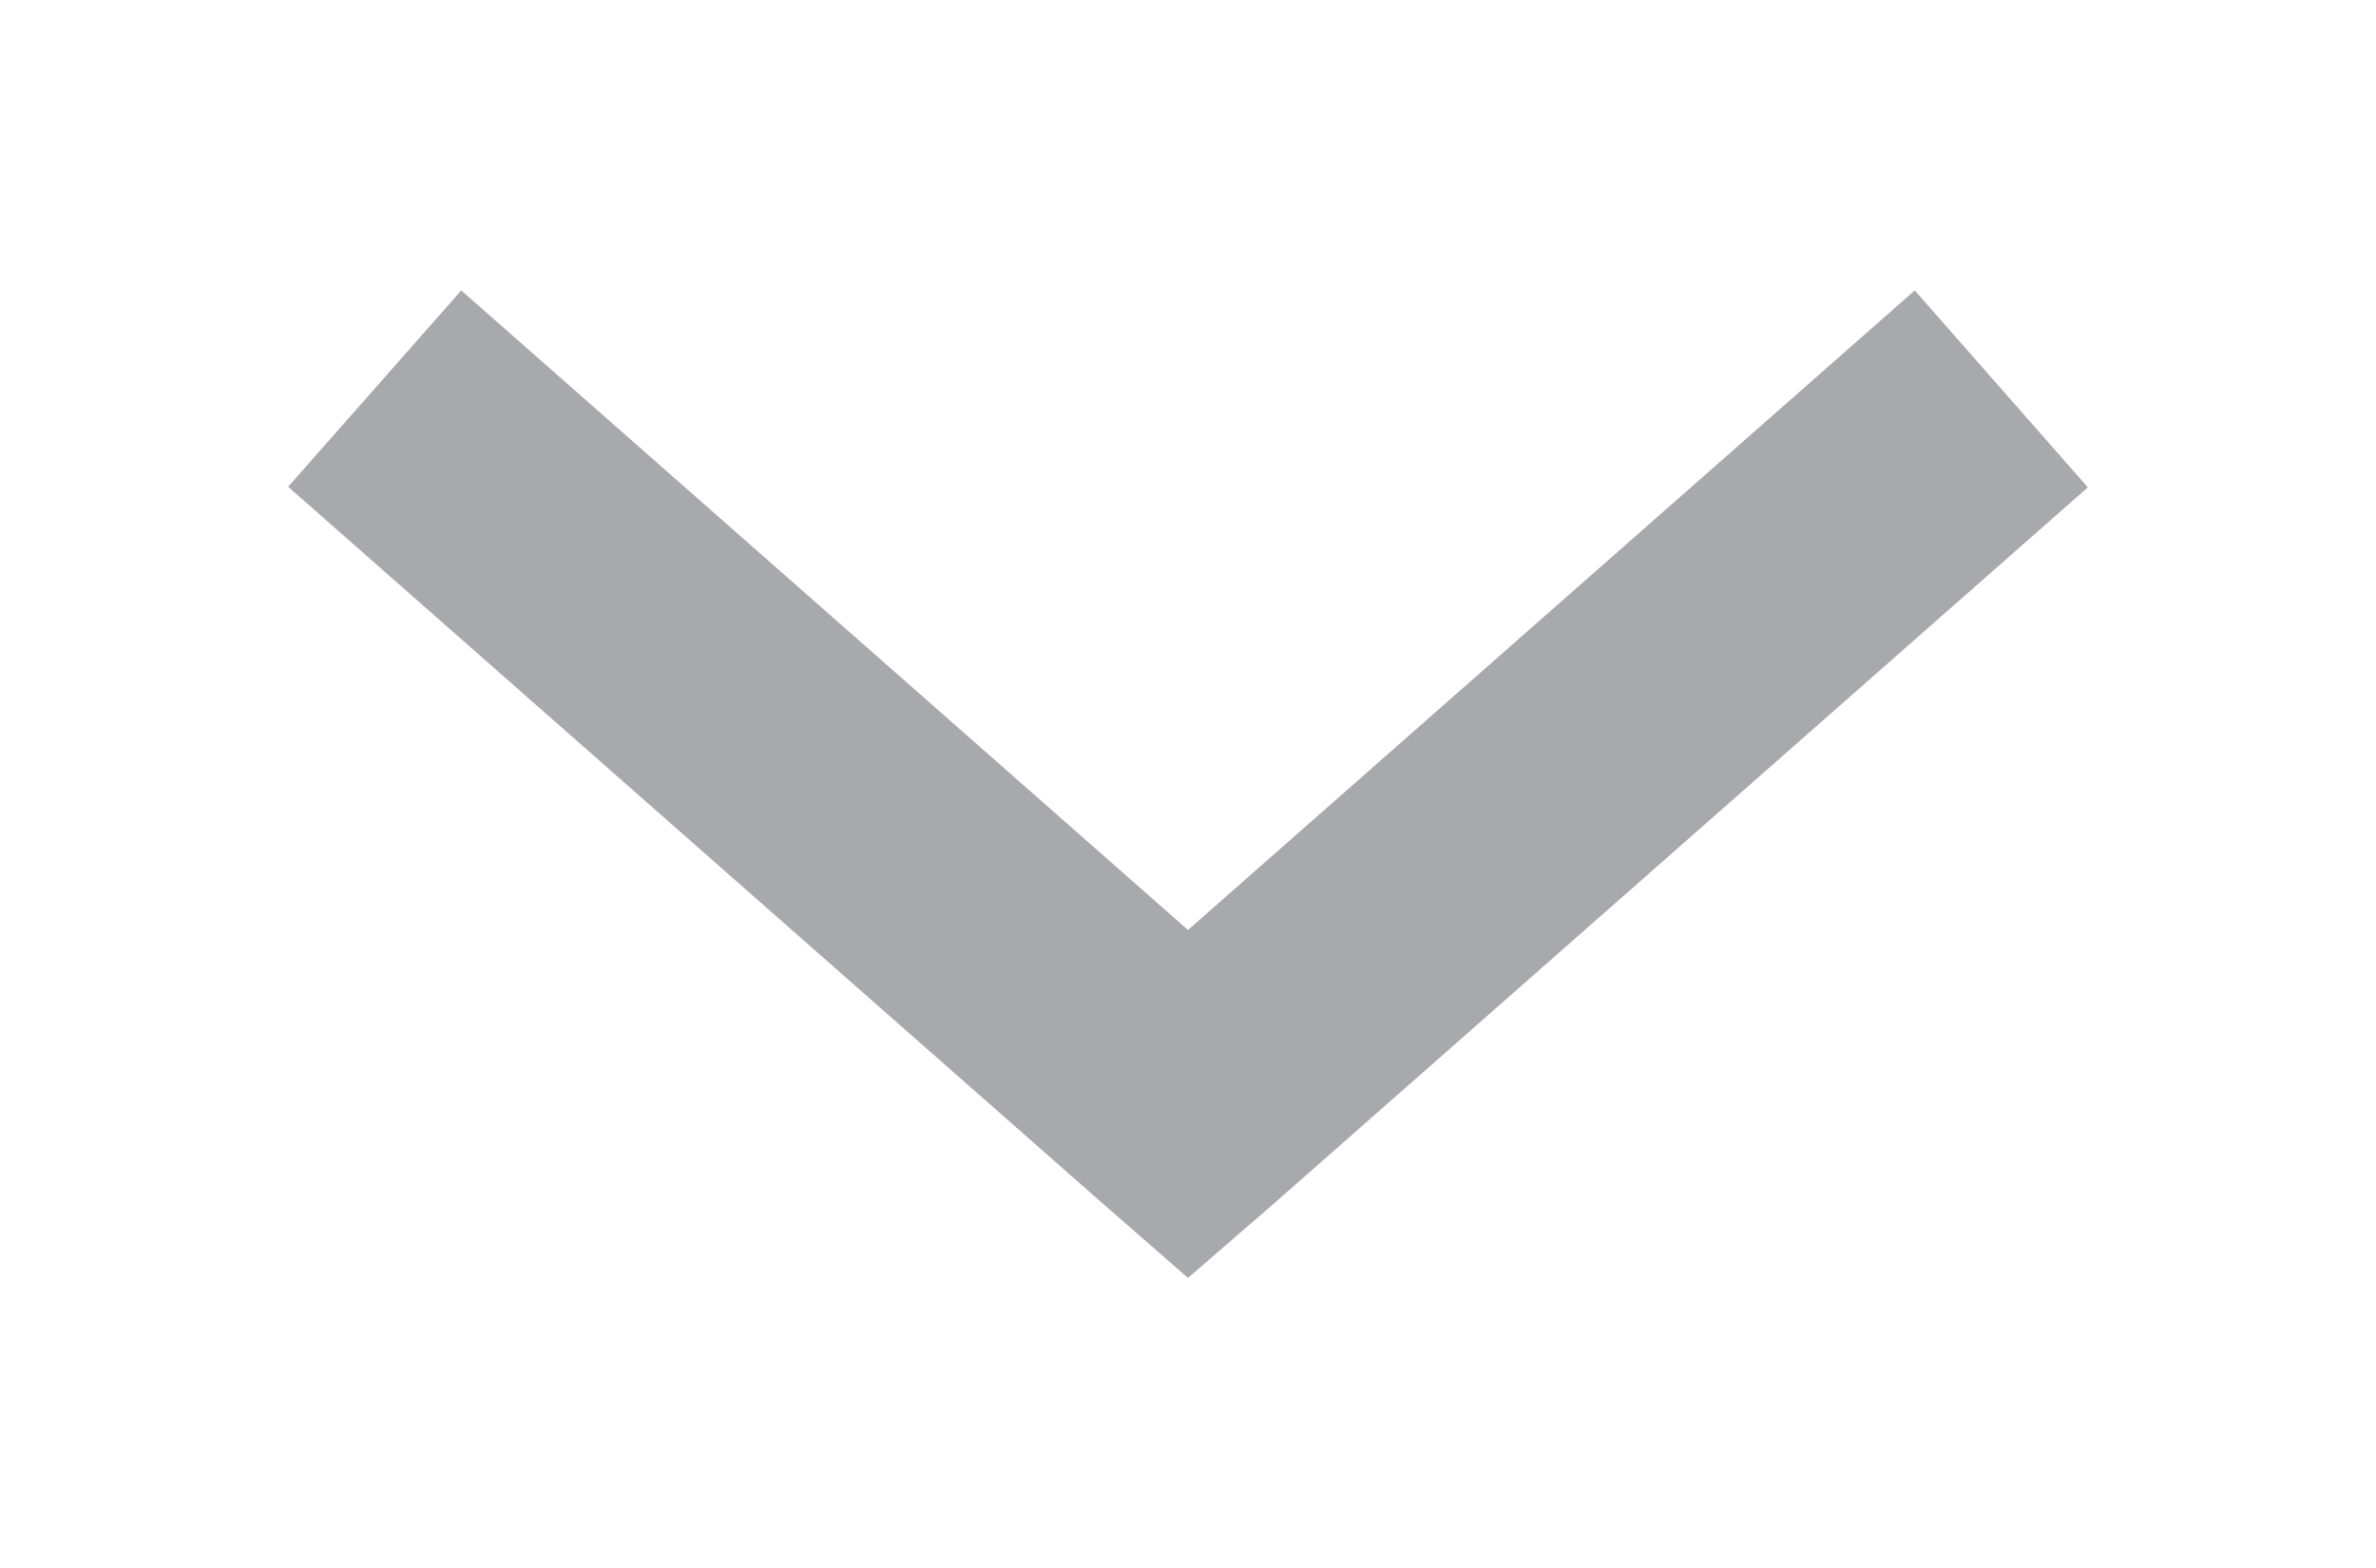<?xml version="1.0" encoding="utf-8"?>
<!-- Generator: Adobe Illustrator 25.4.1, SVG Export Plug-In . SVG Version: 6.00 Build 0)  -->
<svg version="1.1" id="Layer_1" xmlns="http://www.w3.org/2000/svg" xmlns:xlink="http://www.w3.org/1999/xlink" x="0px" y="0px"
	 viewBox="0 0 409 270" style="enable-background:new 0 0 409 270;" xml:space="preserve">
<style type="text/css">
	.st0{fill:#A7A9AC;}
</style>
<path class="st0" d="M204.5,220l14.9-12.9l140-123.2L329.6,50L204.5,160.1L79.4,50L49.6,83.8l140,123.2L204.5,220z"/>
</svg>
